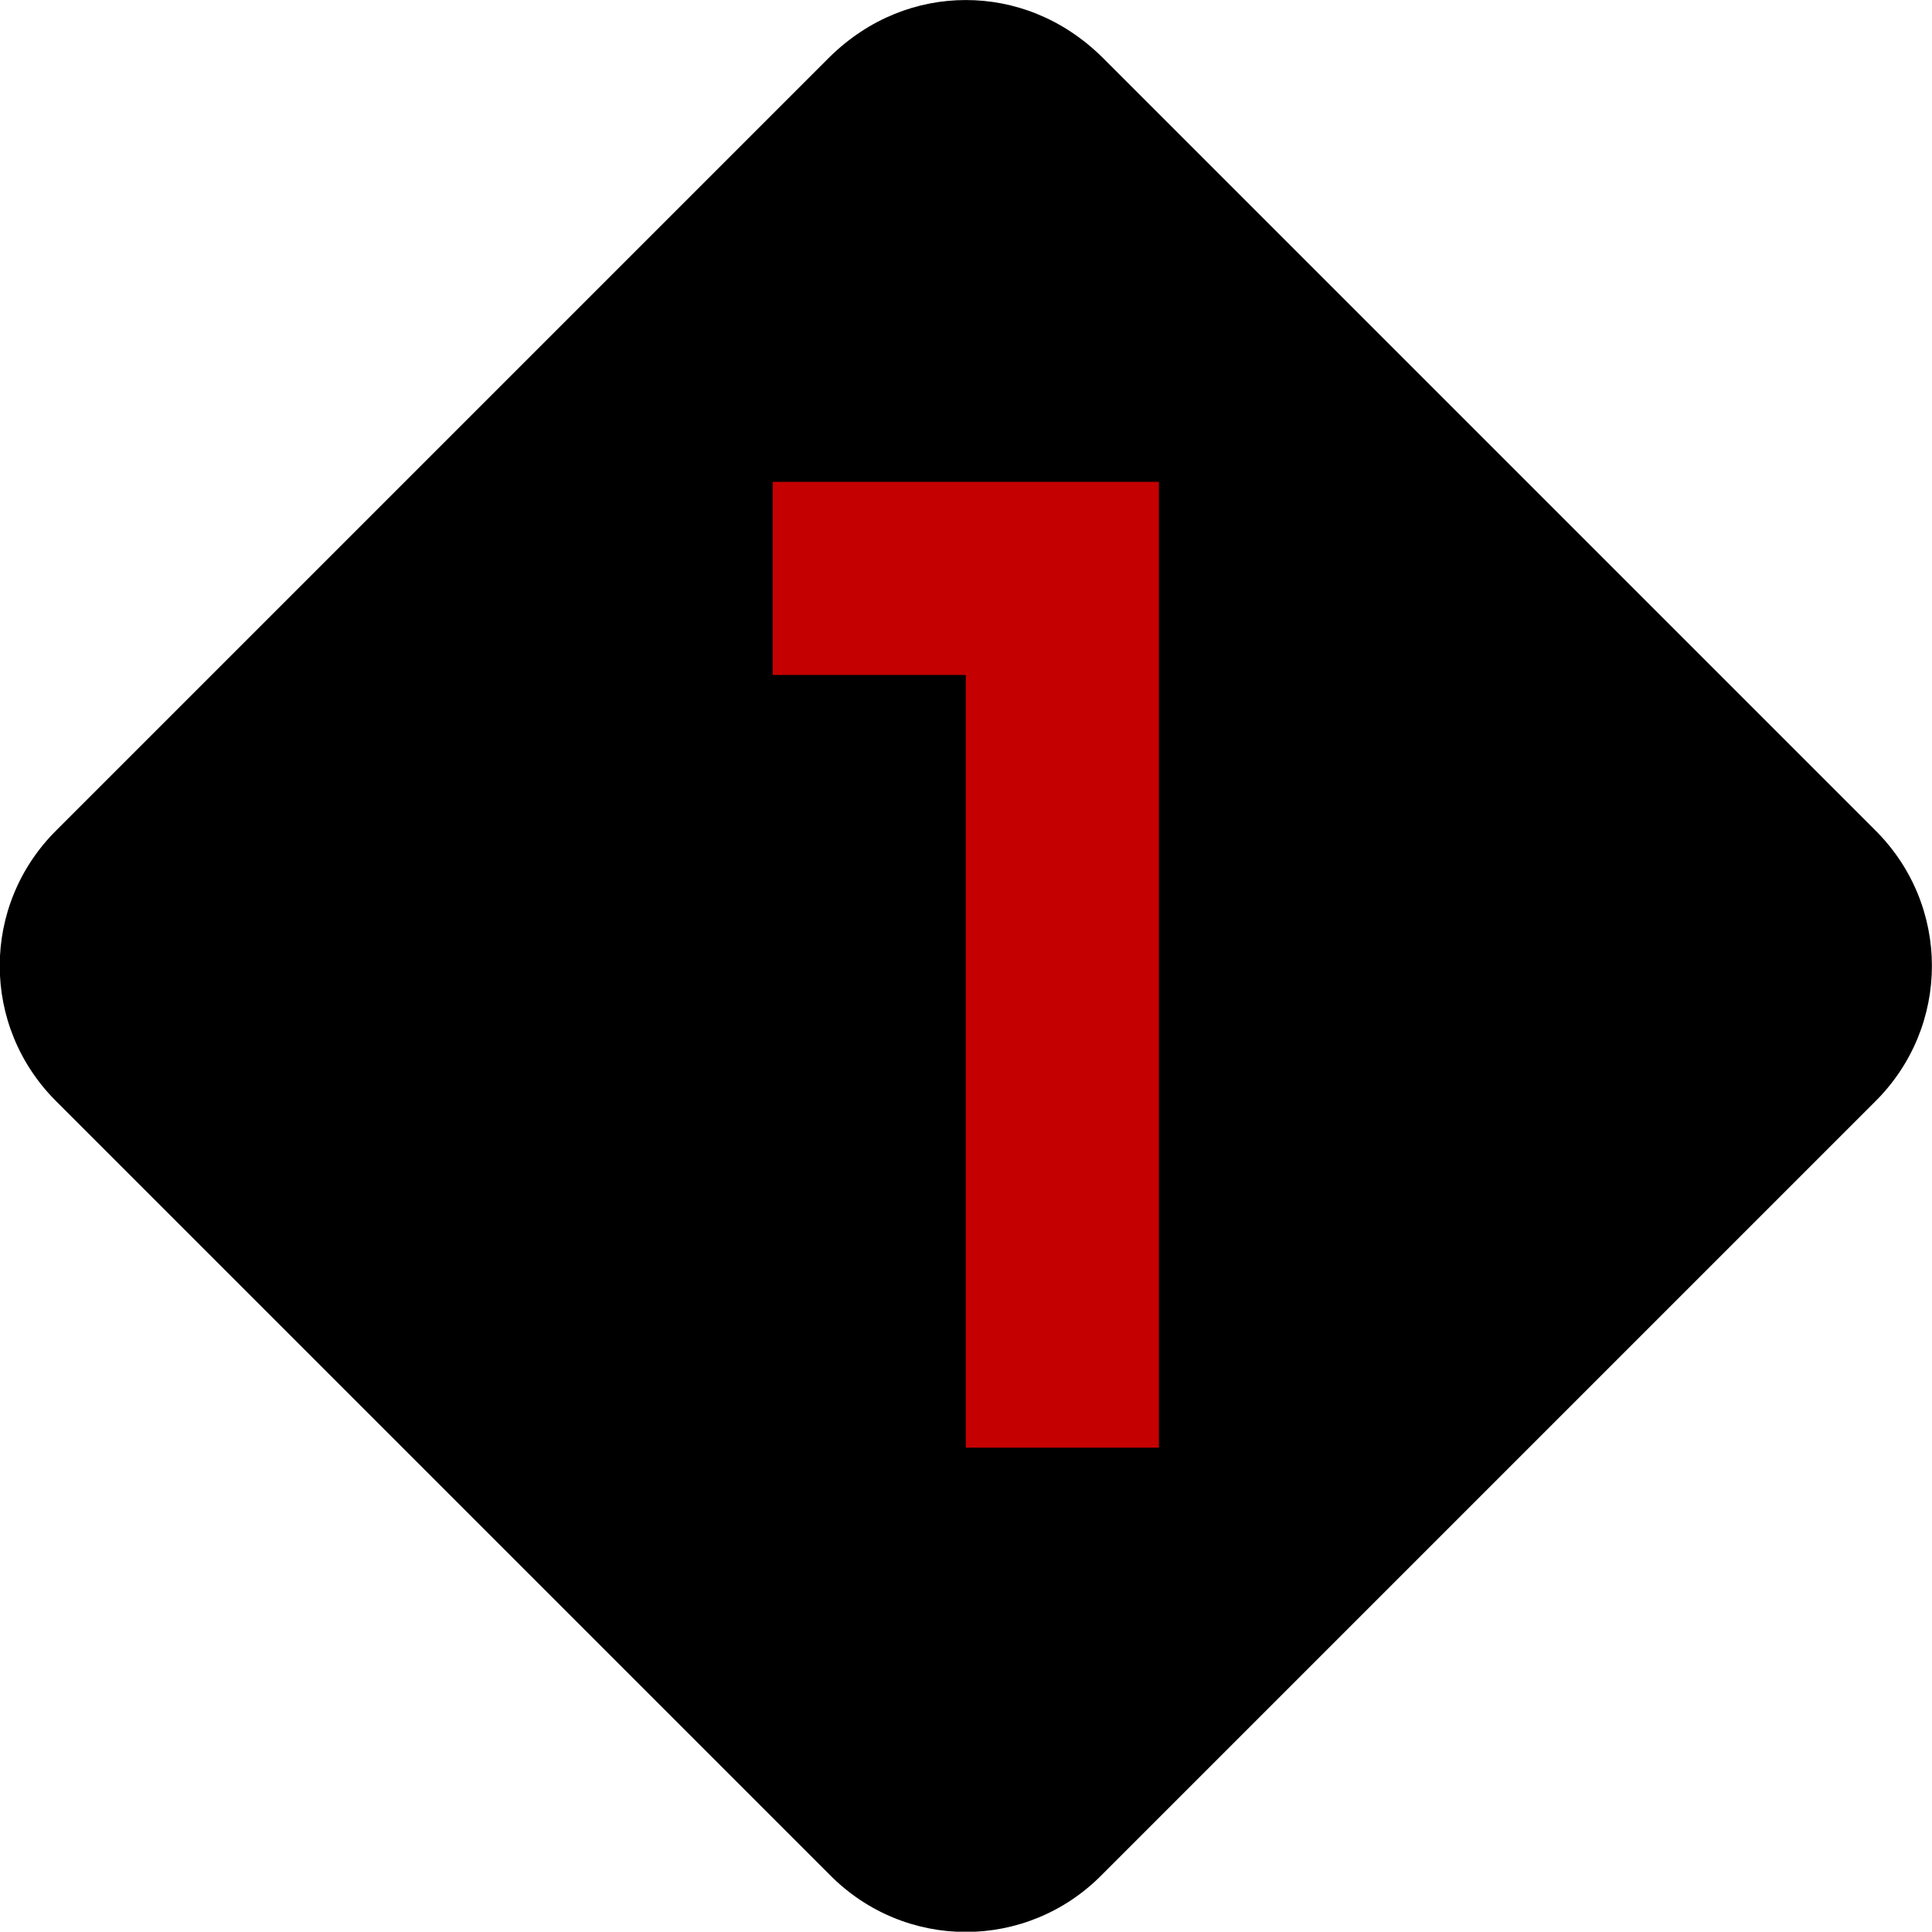 <?xml version="1.0" encoding="UTF-8"?>
<!-- Created with Inkscape (http://www.inkscape.org/) -->
<svg width="20.005" height="20.002" version="1.1" viewBox="0 0 5.293 5.292" xmlns="http://www.w3.org/2000/svg">
 <g transform="translate(-9.872 -103.63)" stroke-width=".265">
  <path id="color-primary" d="m12.518 103.63c-0.132 0-0.265 0.05-0.373 0.156l-2.117 2.117c-0.209 0.206-0.209 0.54 0 0.746l2.117 2.117c0.206 0.209 0.54 0.209 0.746 0l2.117-2.117c0.209-0.206 0.209-0.54 0-0.746l-2.117-2.117c-0.108-0.106-0.241-0.156-0.373-0.156"/>
  <path id="color-text" d="m11.989 104.95v0.529h0.529v2.117h0.529v-2.646h-1.058" fill="#c50000"/>
 </g>
</svg>
